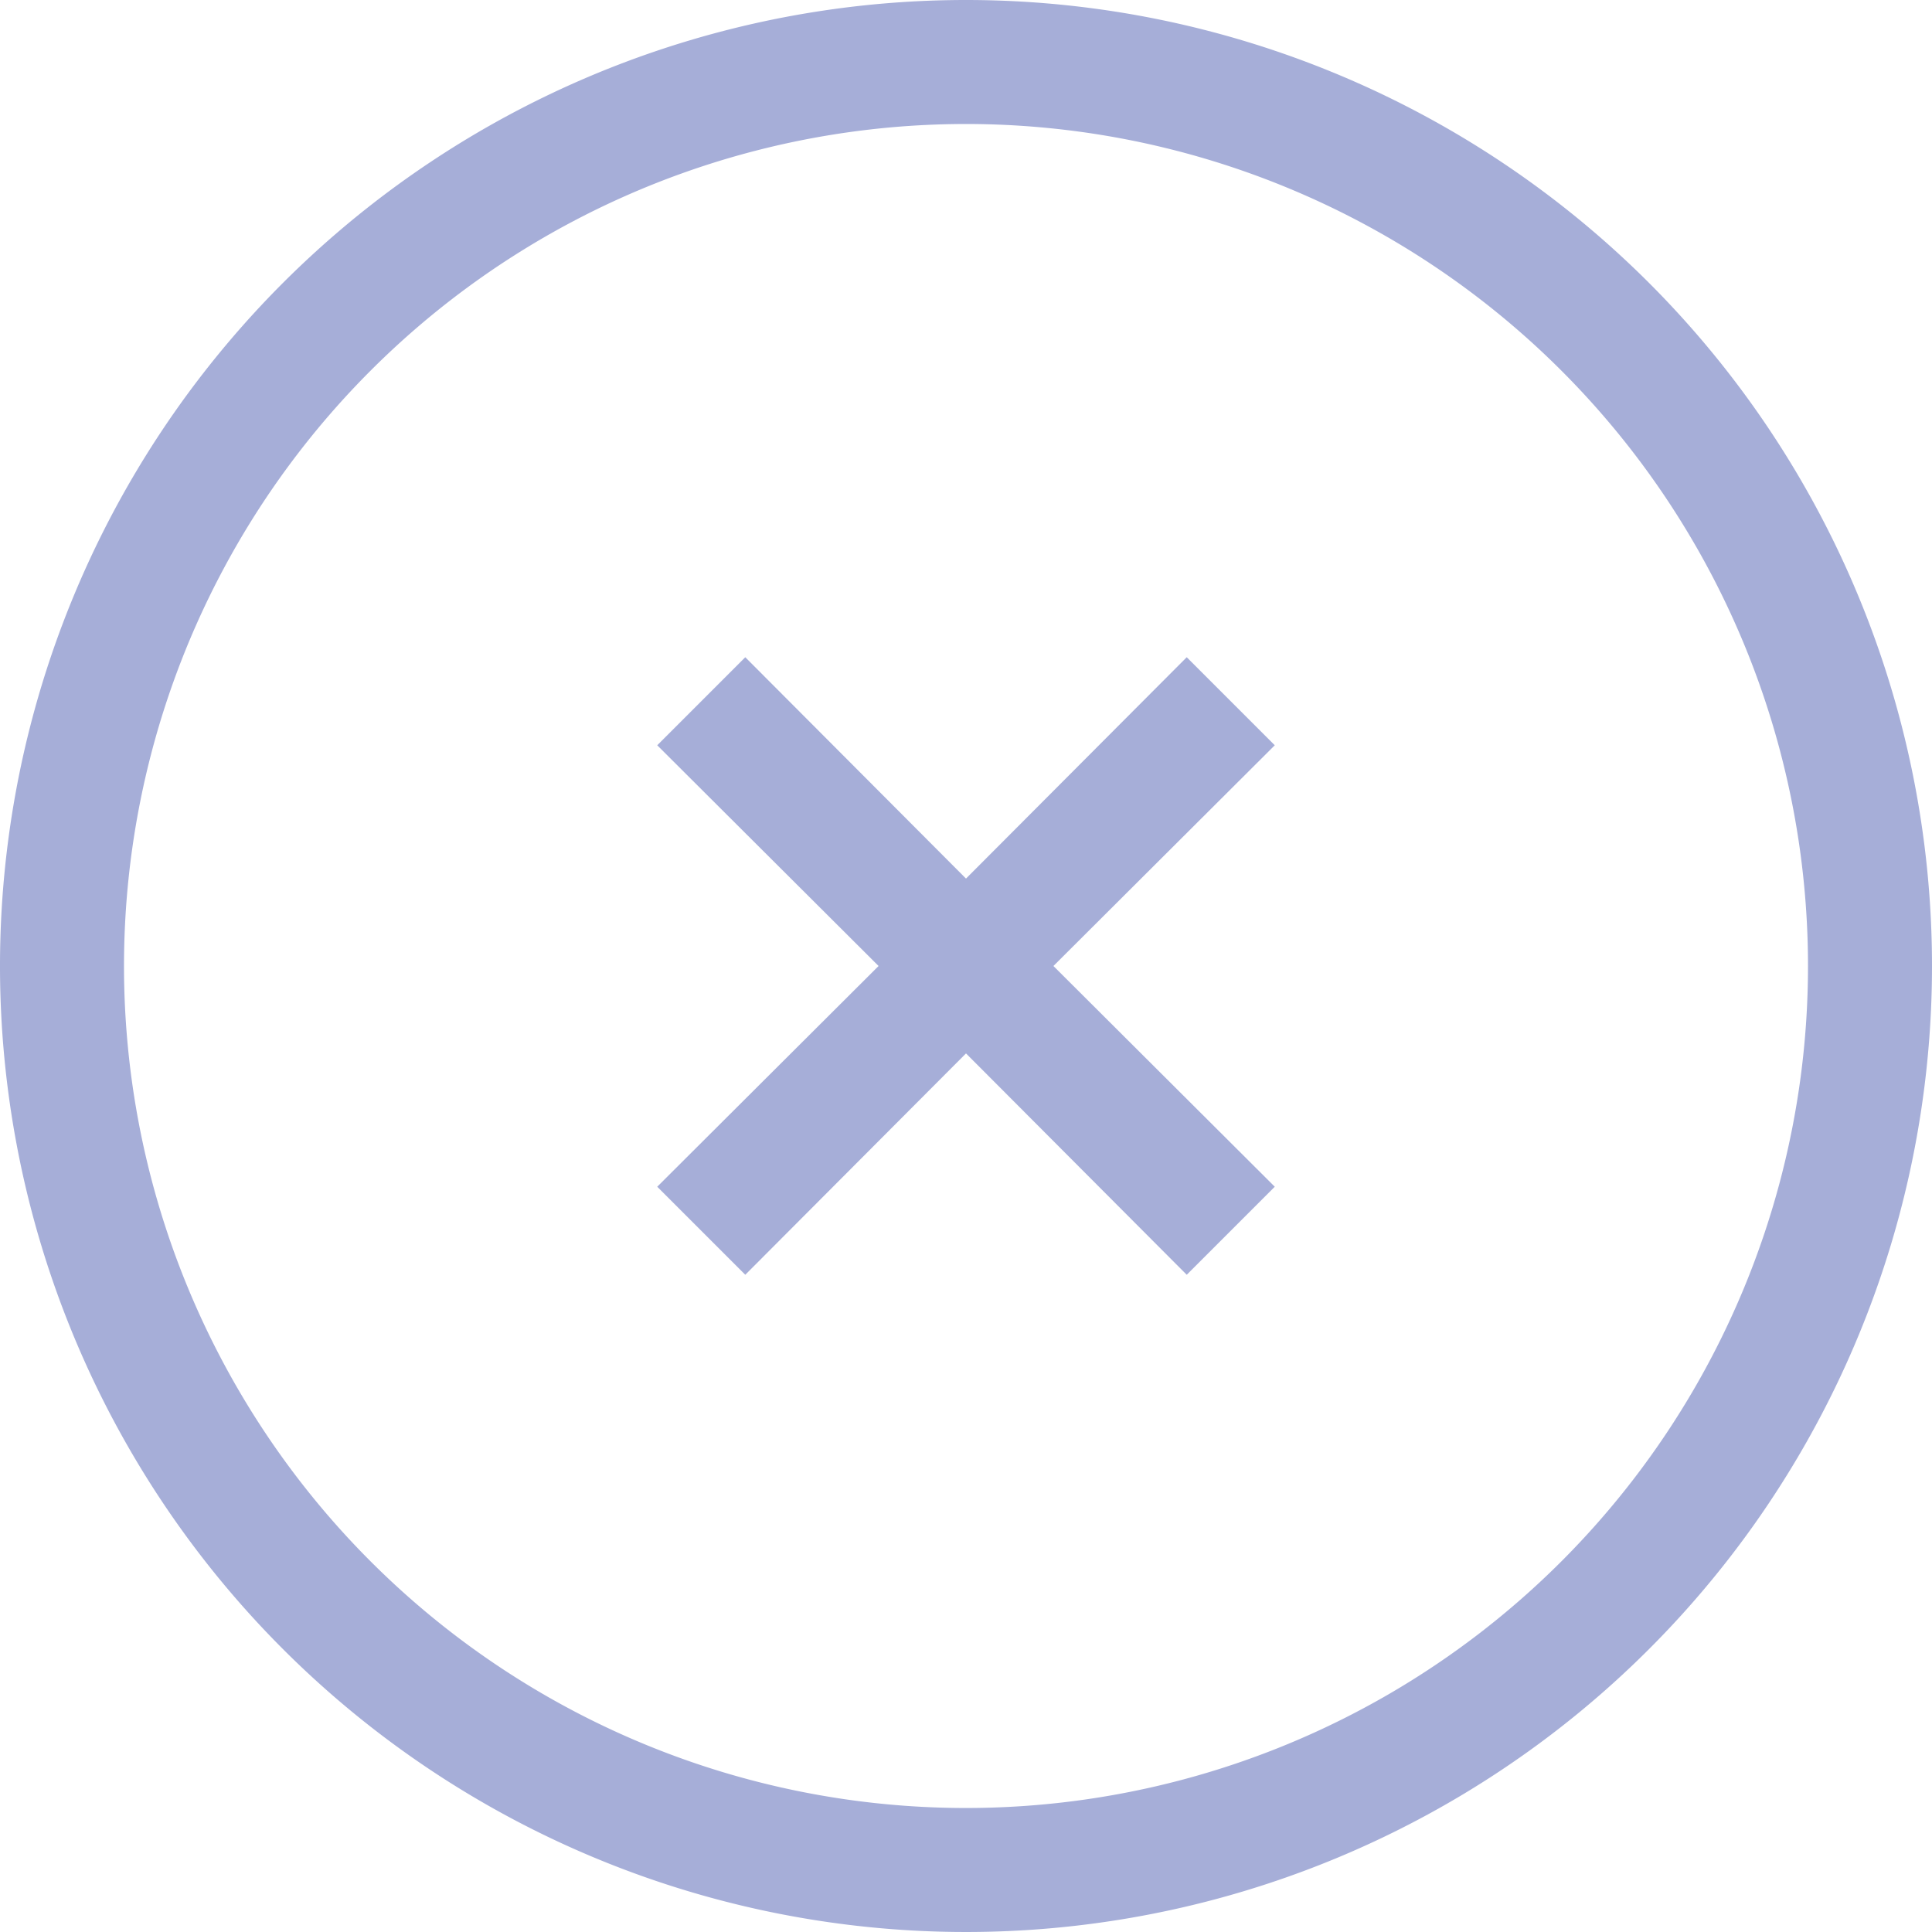 <svg xmlns="http://www.w3.org/2000/svg" width="31.16" height="31.16" viewBox="0 0 31.16 31.16"><defs><style>.a{fill:#a6aed8;}</style></defs><g transform="translate(578 148.58)"><g transform="translate(-578.42 -149)"><path class="a" d="M16,.42A15.58,15.58,0,1,0,31.58,16,15.58,15.58,0,0,0,16,.42Zm0,29.16A13.58,13.58,0,1,1,29.58,16,13.58,13.58,0,0,1,16,29.58Z"/><path class="a" d="M19.56,11.02,16,14.59l-3.56-3.57-1.42,1.42L14.59,16l-3.57,3.56,1.42,1.42L16,17.41l3.56,3.57,1.42-1.42L17.41,16l3.57-3.56Z"/></g></g></svg>